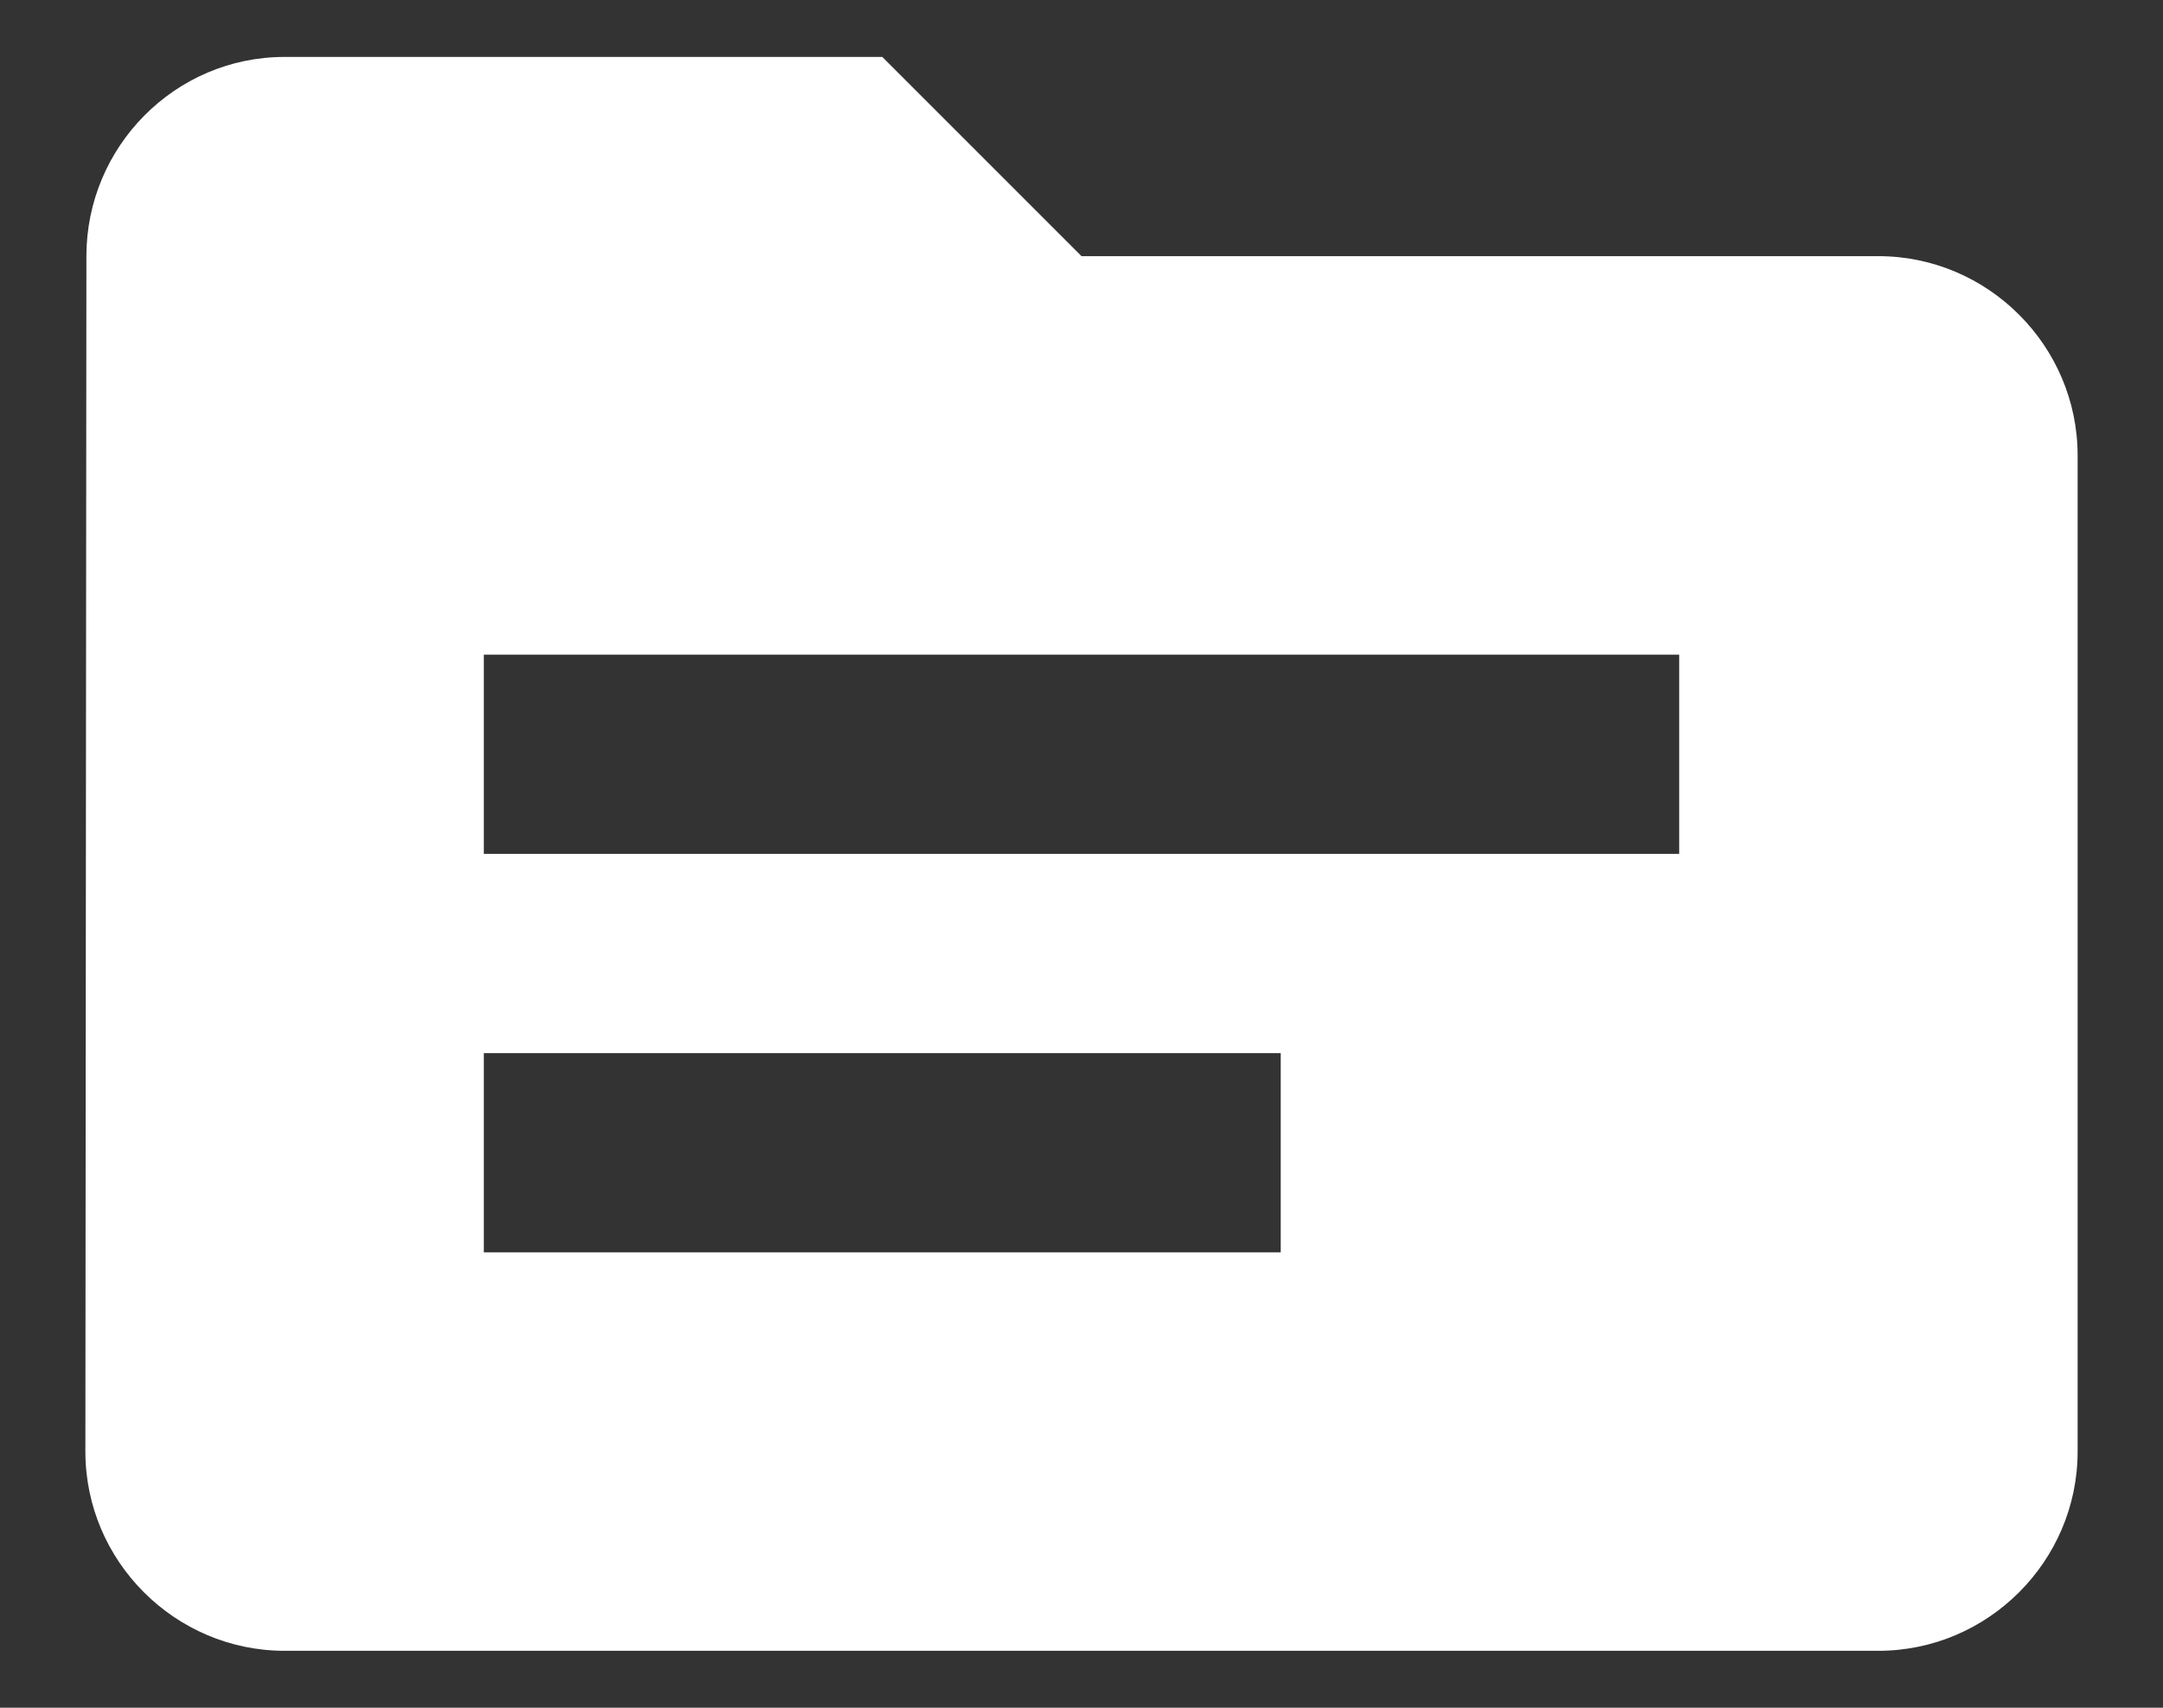 <svg width="19" height="15" viewBox="0 0 19 15" fill="none" xmlns="http://www.w3.org/2000/svg">
<rect x="0" y="0" width="19" height="15" fill="#333333" stroke="none"/>
<path d="M16.5 2.25H9.5L7.75 0.5H2.5C1.538 0.5 0.759 1.288 0.759 2.25L0.75 12.75C0.75 13.713 1.538 14.5 2.5 14.5H16.5C17.462 14.5 18.25 13.713 18.25 12.75V4C18.25 3.038 17.462 2.25 16.5 2.25ZM11.25 11H4.25V9.25H11.25V11ZM14.75 7.5H4.25V5.75H14.75V7.5Z" fill="white"/>
</svg>
